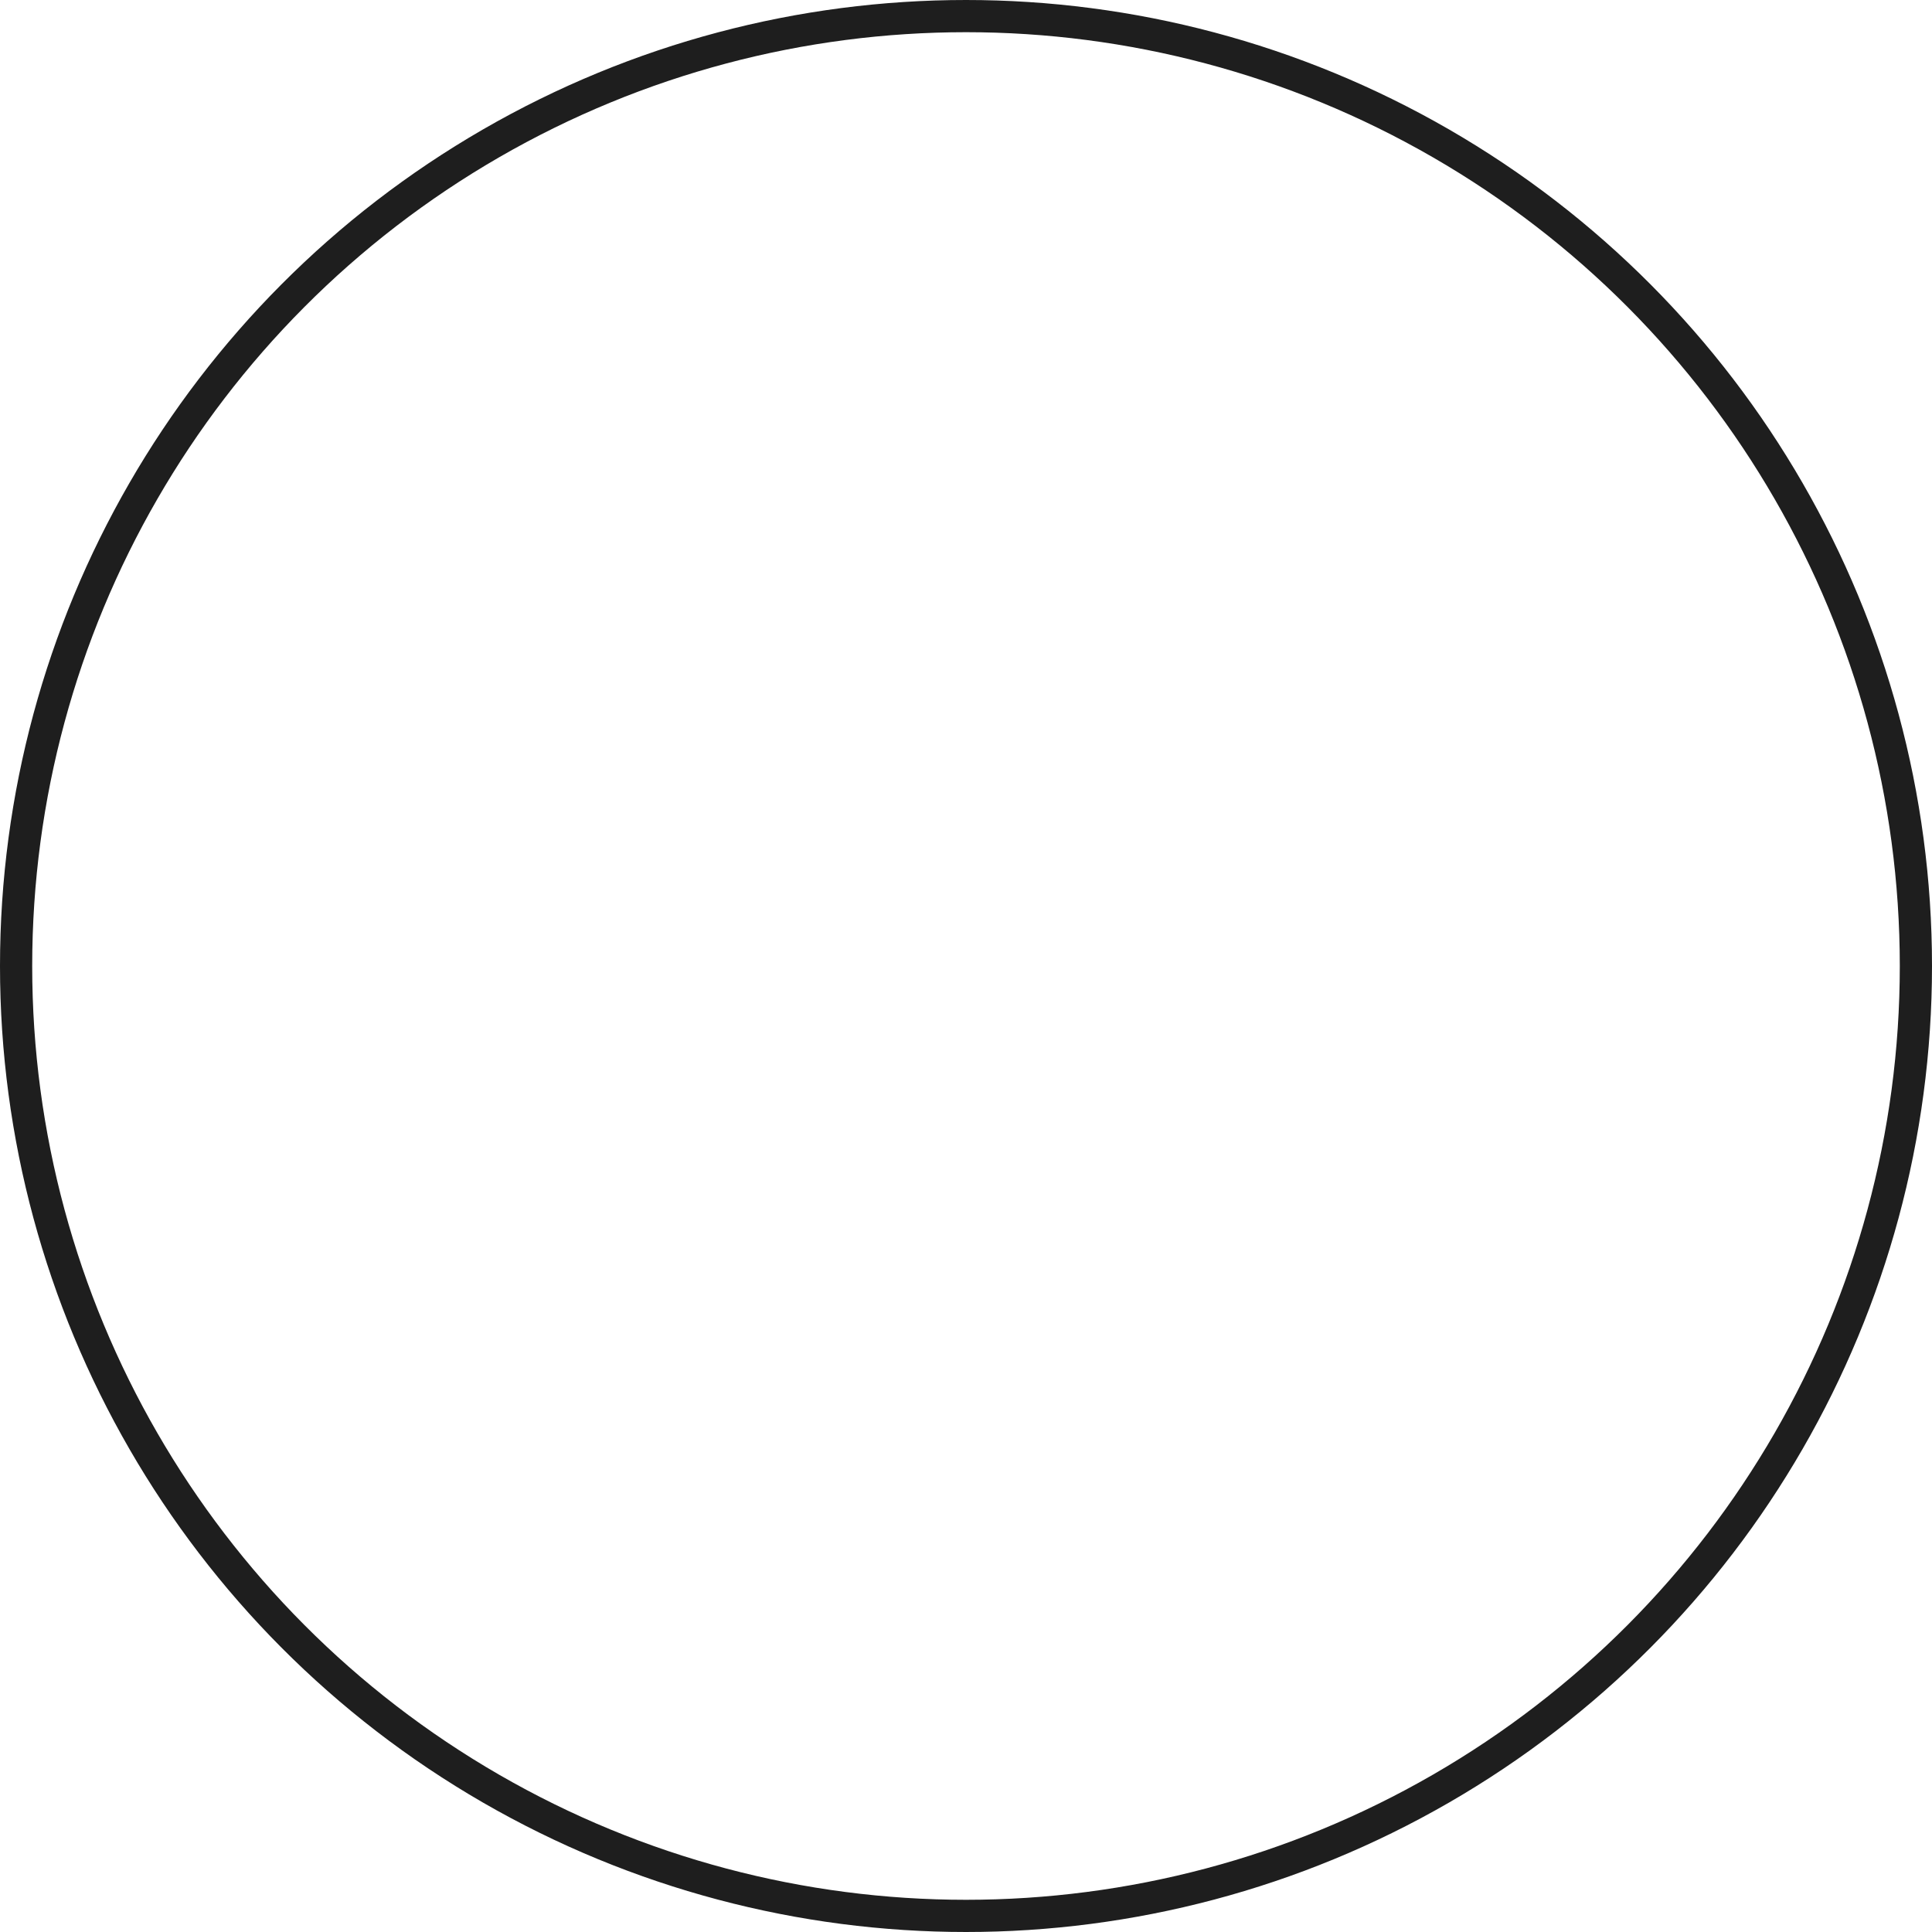 <?xml version="1.0" encoding="UTF-8"?>
<svg width="60px" height="60px" viewBox="0 0 60 60" version="1.1" xmlns="http://www.w3.org/2000/svg" xmlns:xlink="http://www.w3.org/1999/xlink">
    <!-- Generator: Sketch 48.1 (47250) - http://www.bohemiancoding.com/sketch -->
    <title>Oval</title>
    <desc>Created with Sketch.</desc>
    <defs></defs>
    <g id="Artboard-Copy-30" stroke="none" stroke-width="1" fill="none" fill-rule="evenodd" transform="translate(-1245, -1323)">
        <g id="Group-2-Copy" transform="translate(915, 1293)" stroke="#1E1E1E">
            <g id="Group" transform="translate(19, 30)">
                <g id="Group-4" transform="translate(311, 0)">
                    <circle id="Oval" cx="30" cy="30" r="29.5"></circle>
                </g>
            </g>
        </g>
    </g>
</svg>